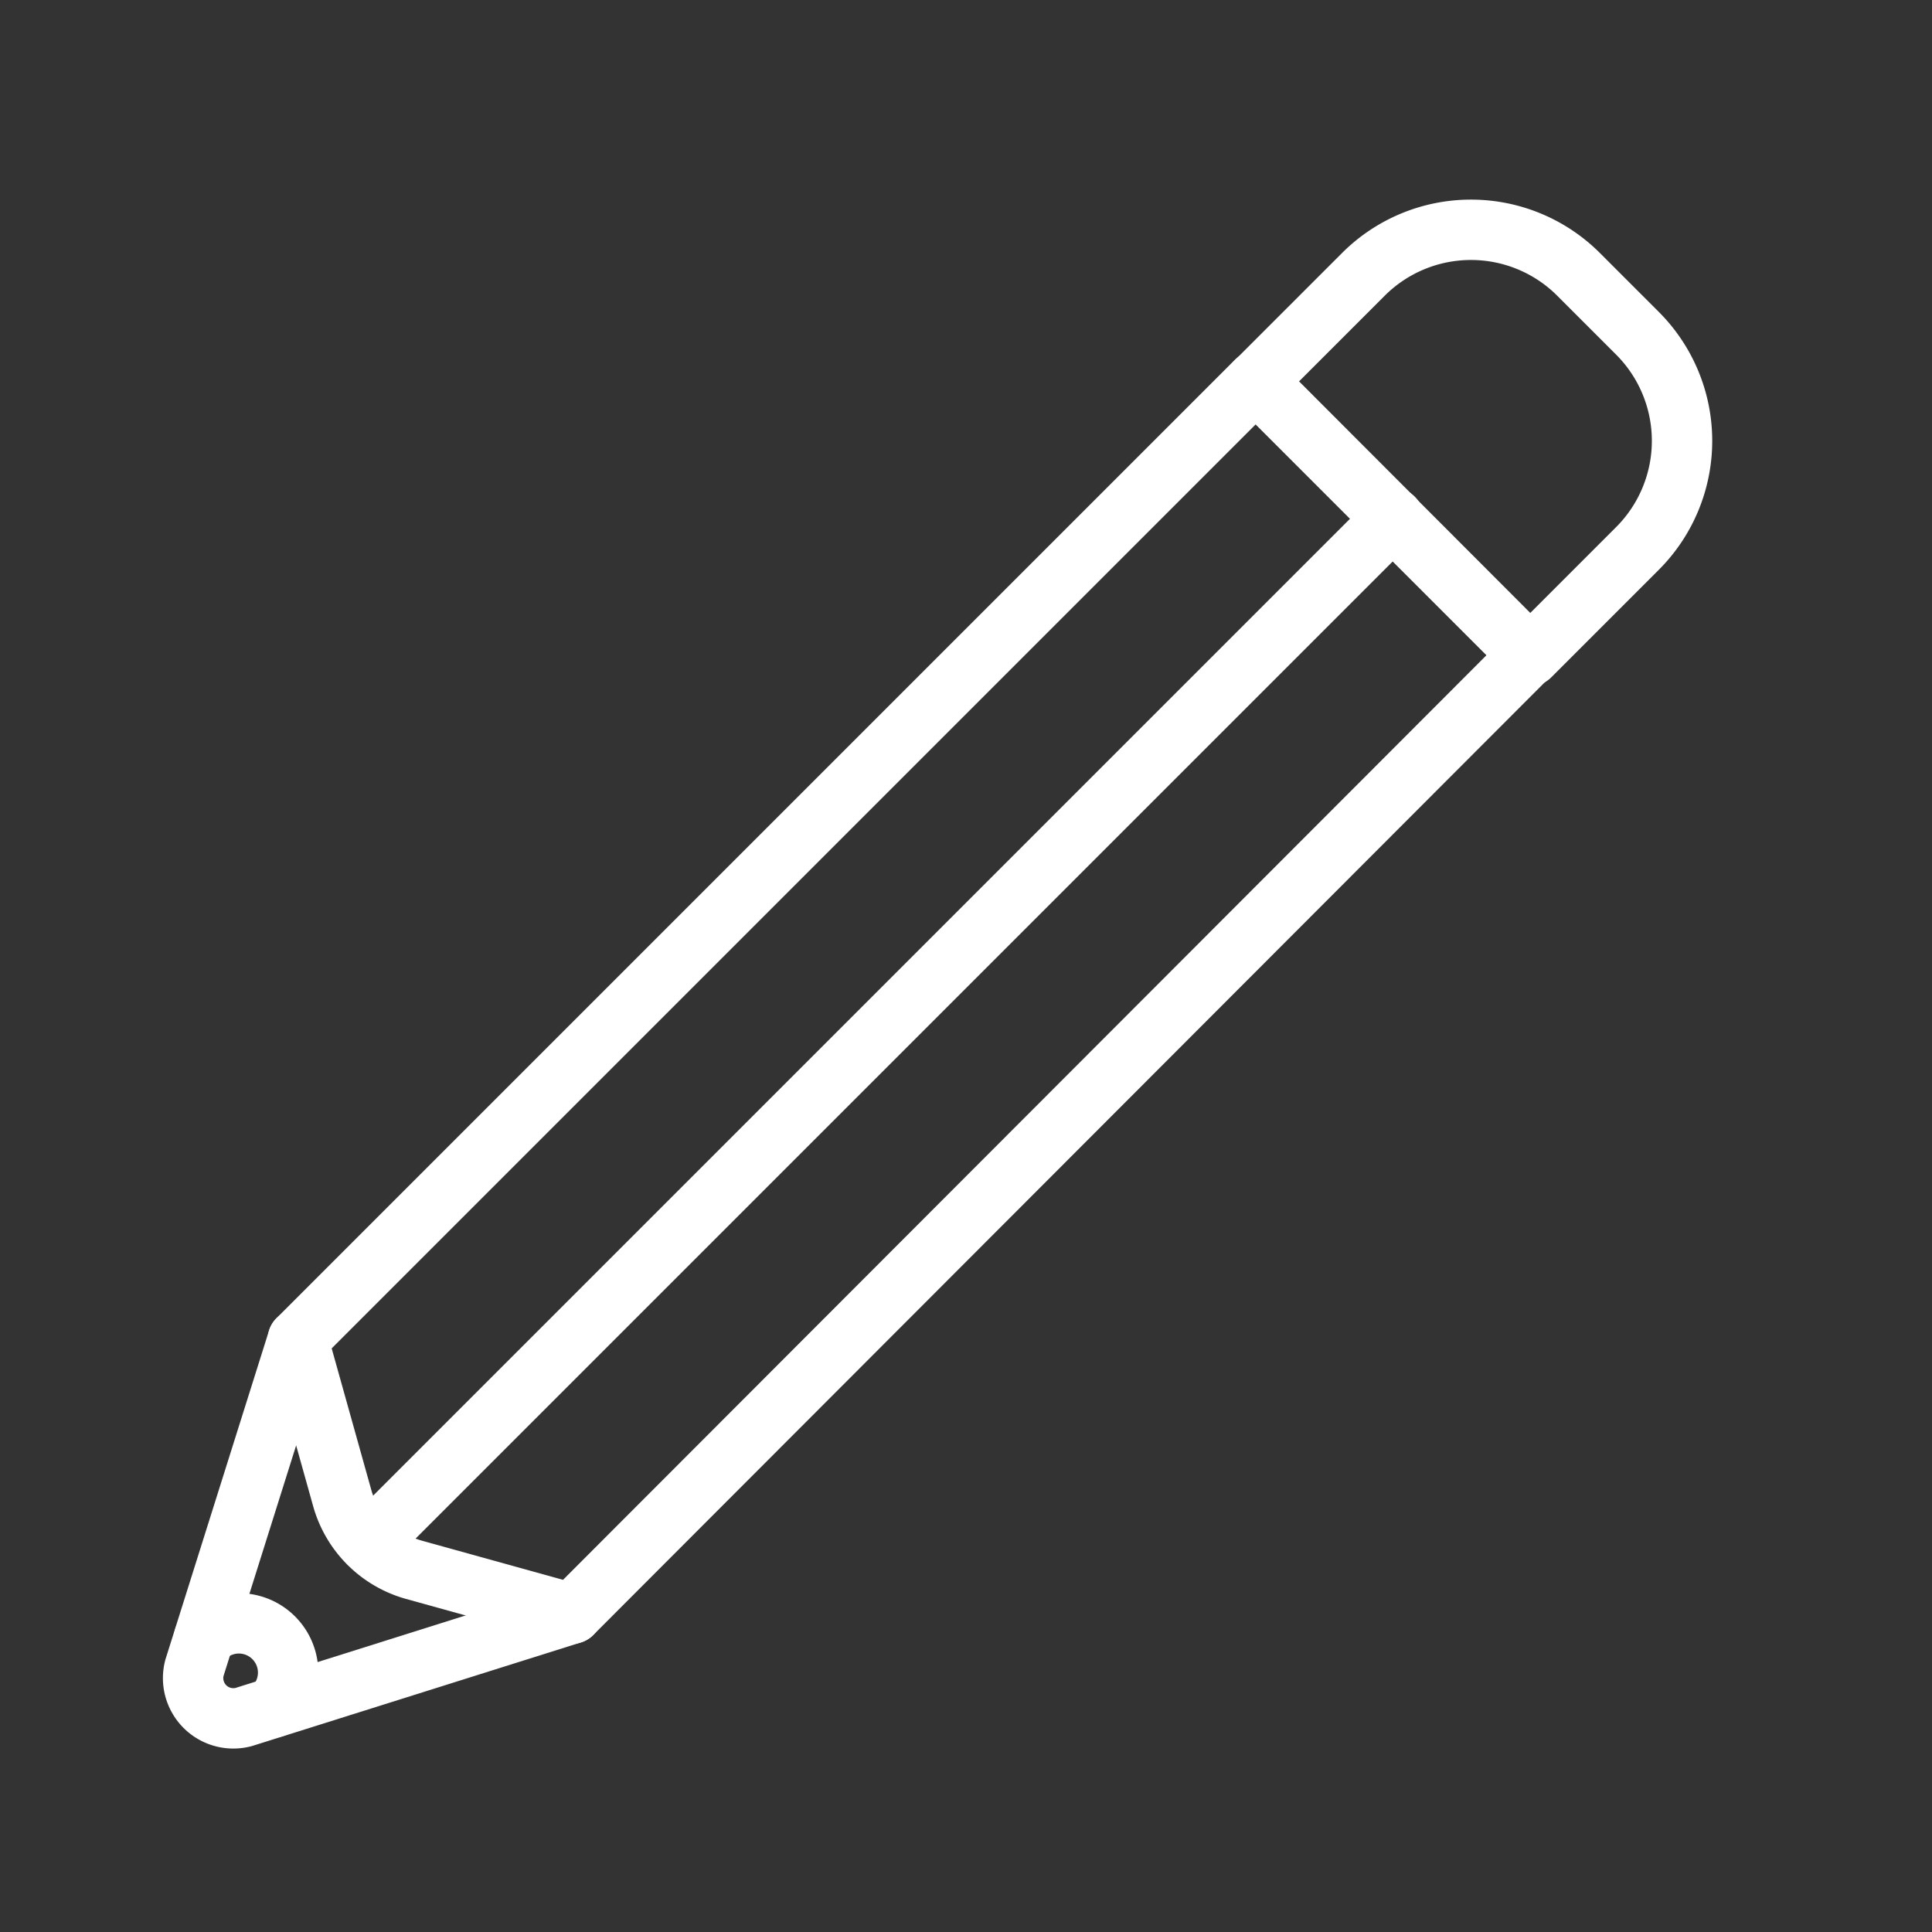 <ns0:svg xmlns:ns0="http://www.w3.org/2000/svg" viewBox="0 0 48 48" style="stroke-width:1.5px"><ns0:rect x="0" y="0" width="48" height="48" fill="#333333" stroke="none"/><ns0:defs style="stroke-width:1.5px"><ns0:style style="stroke-width:1.5px">.a{fill:none;stroke:#fff;stroke-linecap:round;stroke-linejoin:round;}</ns0:style></ns0:defs><ns0:path class="a" d="M14.21,40.09,10.28,39A2.57,2.57,0,0,1,8.5,37.21L7.4,33.28,31.21,9.47,38,16.27Z" style="stroke-width:1.5px" /><ns0:line class="a" x1="9.16" y1="38.33" x2="34.62" y2="12.87" style="stroke-width:1.5px" /><ns0:path class="a" d="M36.25,6.44h2.07a3.78,3.78,0,0,1,3.78,3.78V14a0,0,0,0,1,0,0H32.47a0,0,0,0,1,0,0V10.22a3.78,3.78,0,0,1,3.78-3.78Z" transform="translate(18.14 -23.37) rotate(45)" style="stroke-width:1.5px" /><ns0:path class="a" d="M7.4,33.28,4.83,41.44a1,1,0,0,0,1.22,1.22l8.16-2.57" style="stroke-width:1.5px" /><ns0:path class="a" d="M6.8,42.42a1.22,1.22,0,1,0-1.73-1.73" style="stroke-width:1.5px" /></ns0:svg>